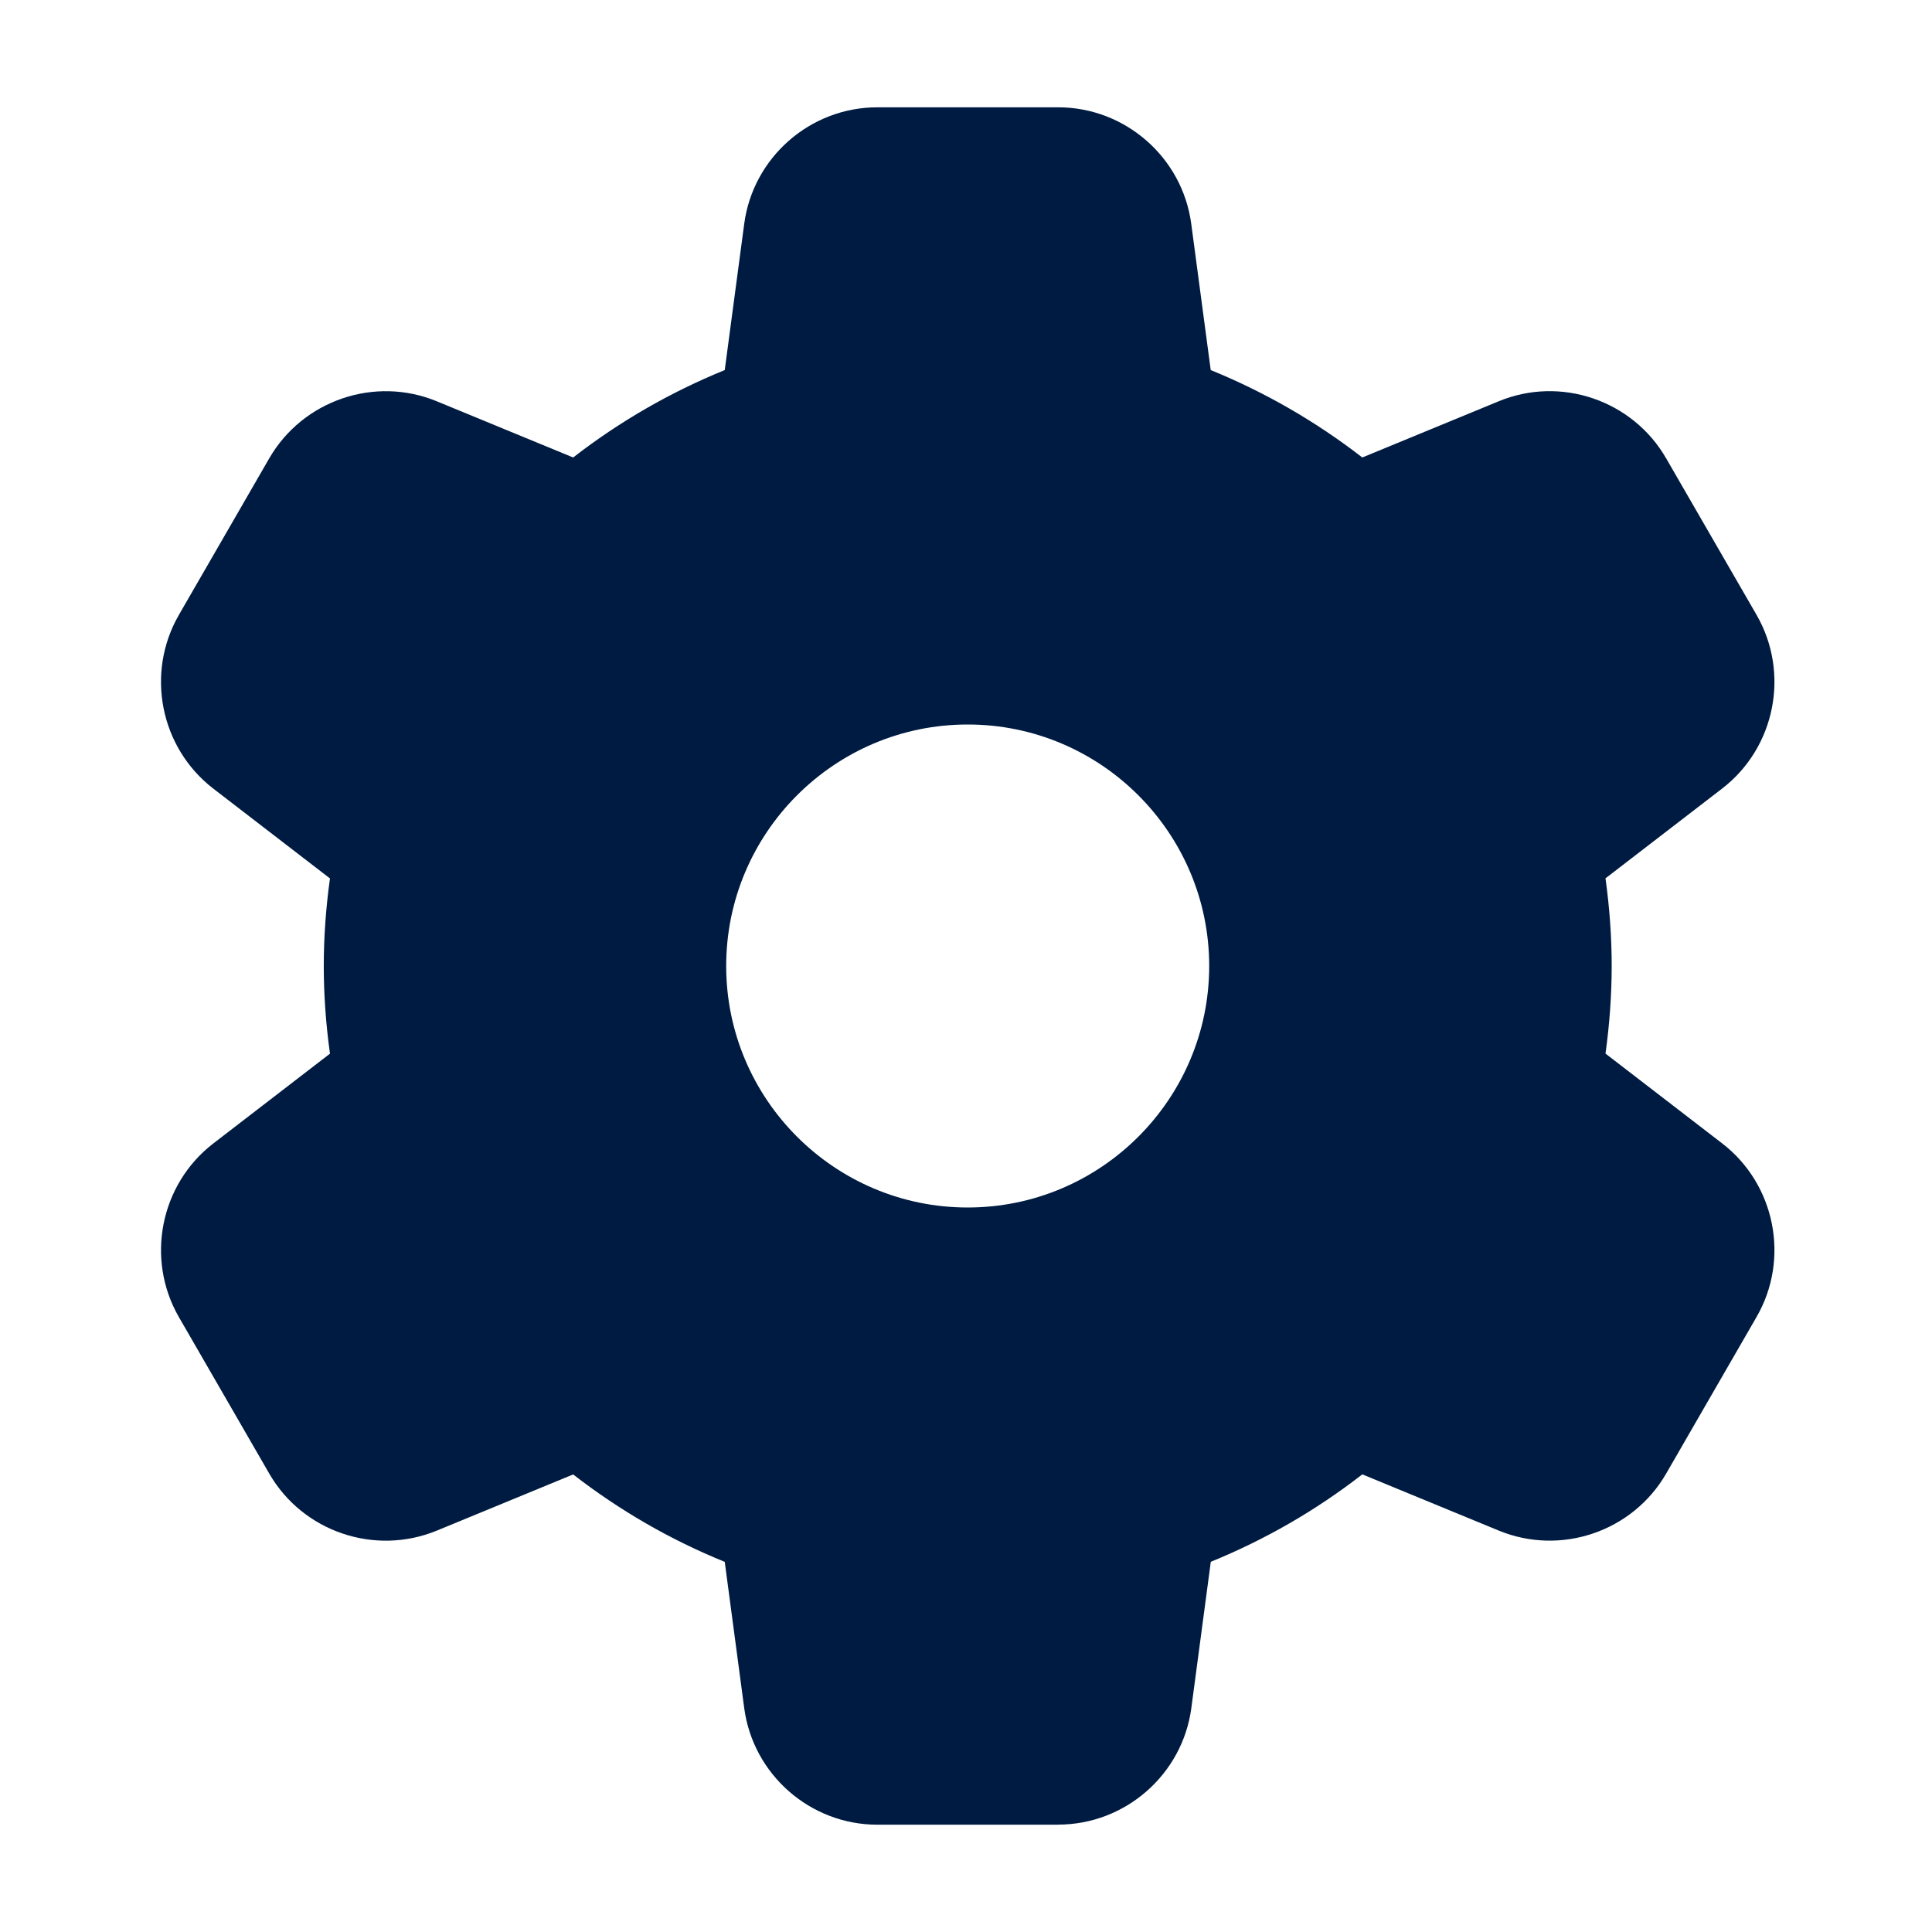 <svg width="24" height="24" viewBox="0 0 24 24" fill="none" xmlns="http://www.w3.org/2000/svg">
<path d="M13.145 22.667H10.898C10.065 22.667 9.355 22.044 9.245 21.219L9.003 19.402C8.326 19.127 7.696 18.763 7.12 18.316L5.426 19.014C4.654 19.331 3.761 19.027 3.345 18.306L2.222 16.361C1.806 15.639 1.99 14.713 2.649 14.205L4.099 13.089C4.048 12.722 4.022 12.357 4.022 12.001C4.022 11.644 4.048 11.279 4.099 10.912L2.649 9.796C1.989 9.287 1.806 8.361 2.222 7.639L3.345 5.693C3.762 4.972 4.656 4.667 5.426 4.985L7.12 5.683C7.695 5.237 8.326 4.873 9.003 4.597L9.245 2.78C9.355 1.955 10.065 1.333 10.898 1.333H13.145C13.977 1.333 14.688 1.955 14.798 2.78L15.04 4.597C15.717 4.873 16.347 5.237 16.923 5.683L18.617 4.985C19.387 4.666 20.281 4.972 20.697 5.693L21.821 7.639C22.237 8.361 22.053 9.287 21.394 9.795L19.944 10.911C19.995 11.278 20.021 11.643 20.021 11.999C20.021 12.356 19.995 12.721 19.944 13.088L21.394 14.204C22.053 14.712 22.237 15.639 21.821 16.359L20.698 18.305C20.281 19.027 19.388 19.331 18.617 19.013L16.923 18.315C16.348 18.762 15.717 19.126 15.041 19.401L14.799 21.219C14.689 22.044 13.978 22.666 13.145 22.666L13.145 22.667ZM12.021 9C10.367 9 9.021 10.346 9.021 12C9.021 13.654 10.367 15 12.021 15C13.675 15 15.021 13.654 15.021 12C15.021 10.346 13.675 9 12.021 9Z" fill="#001B41"/>
</svg>
